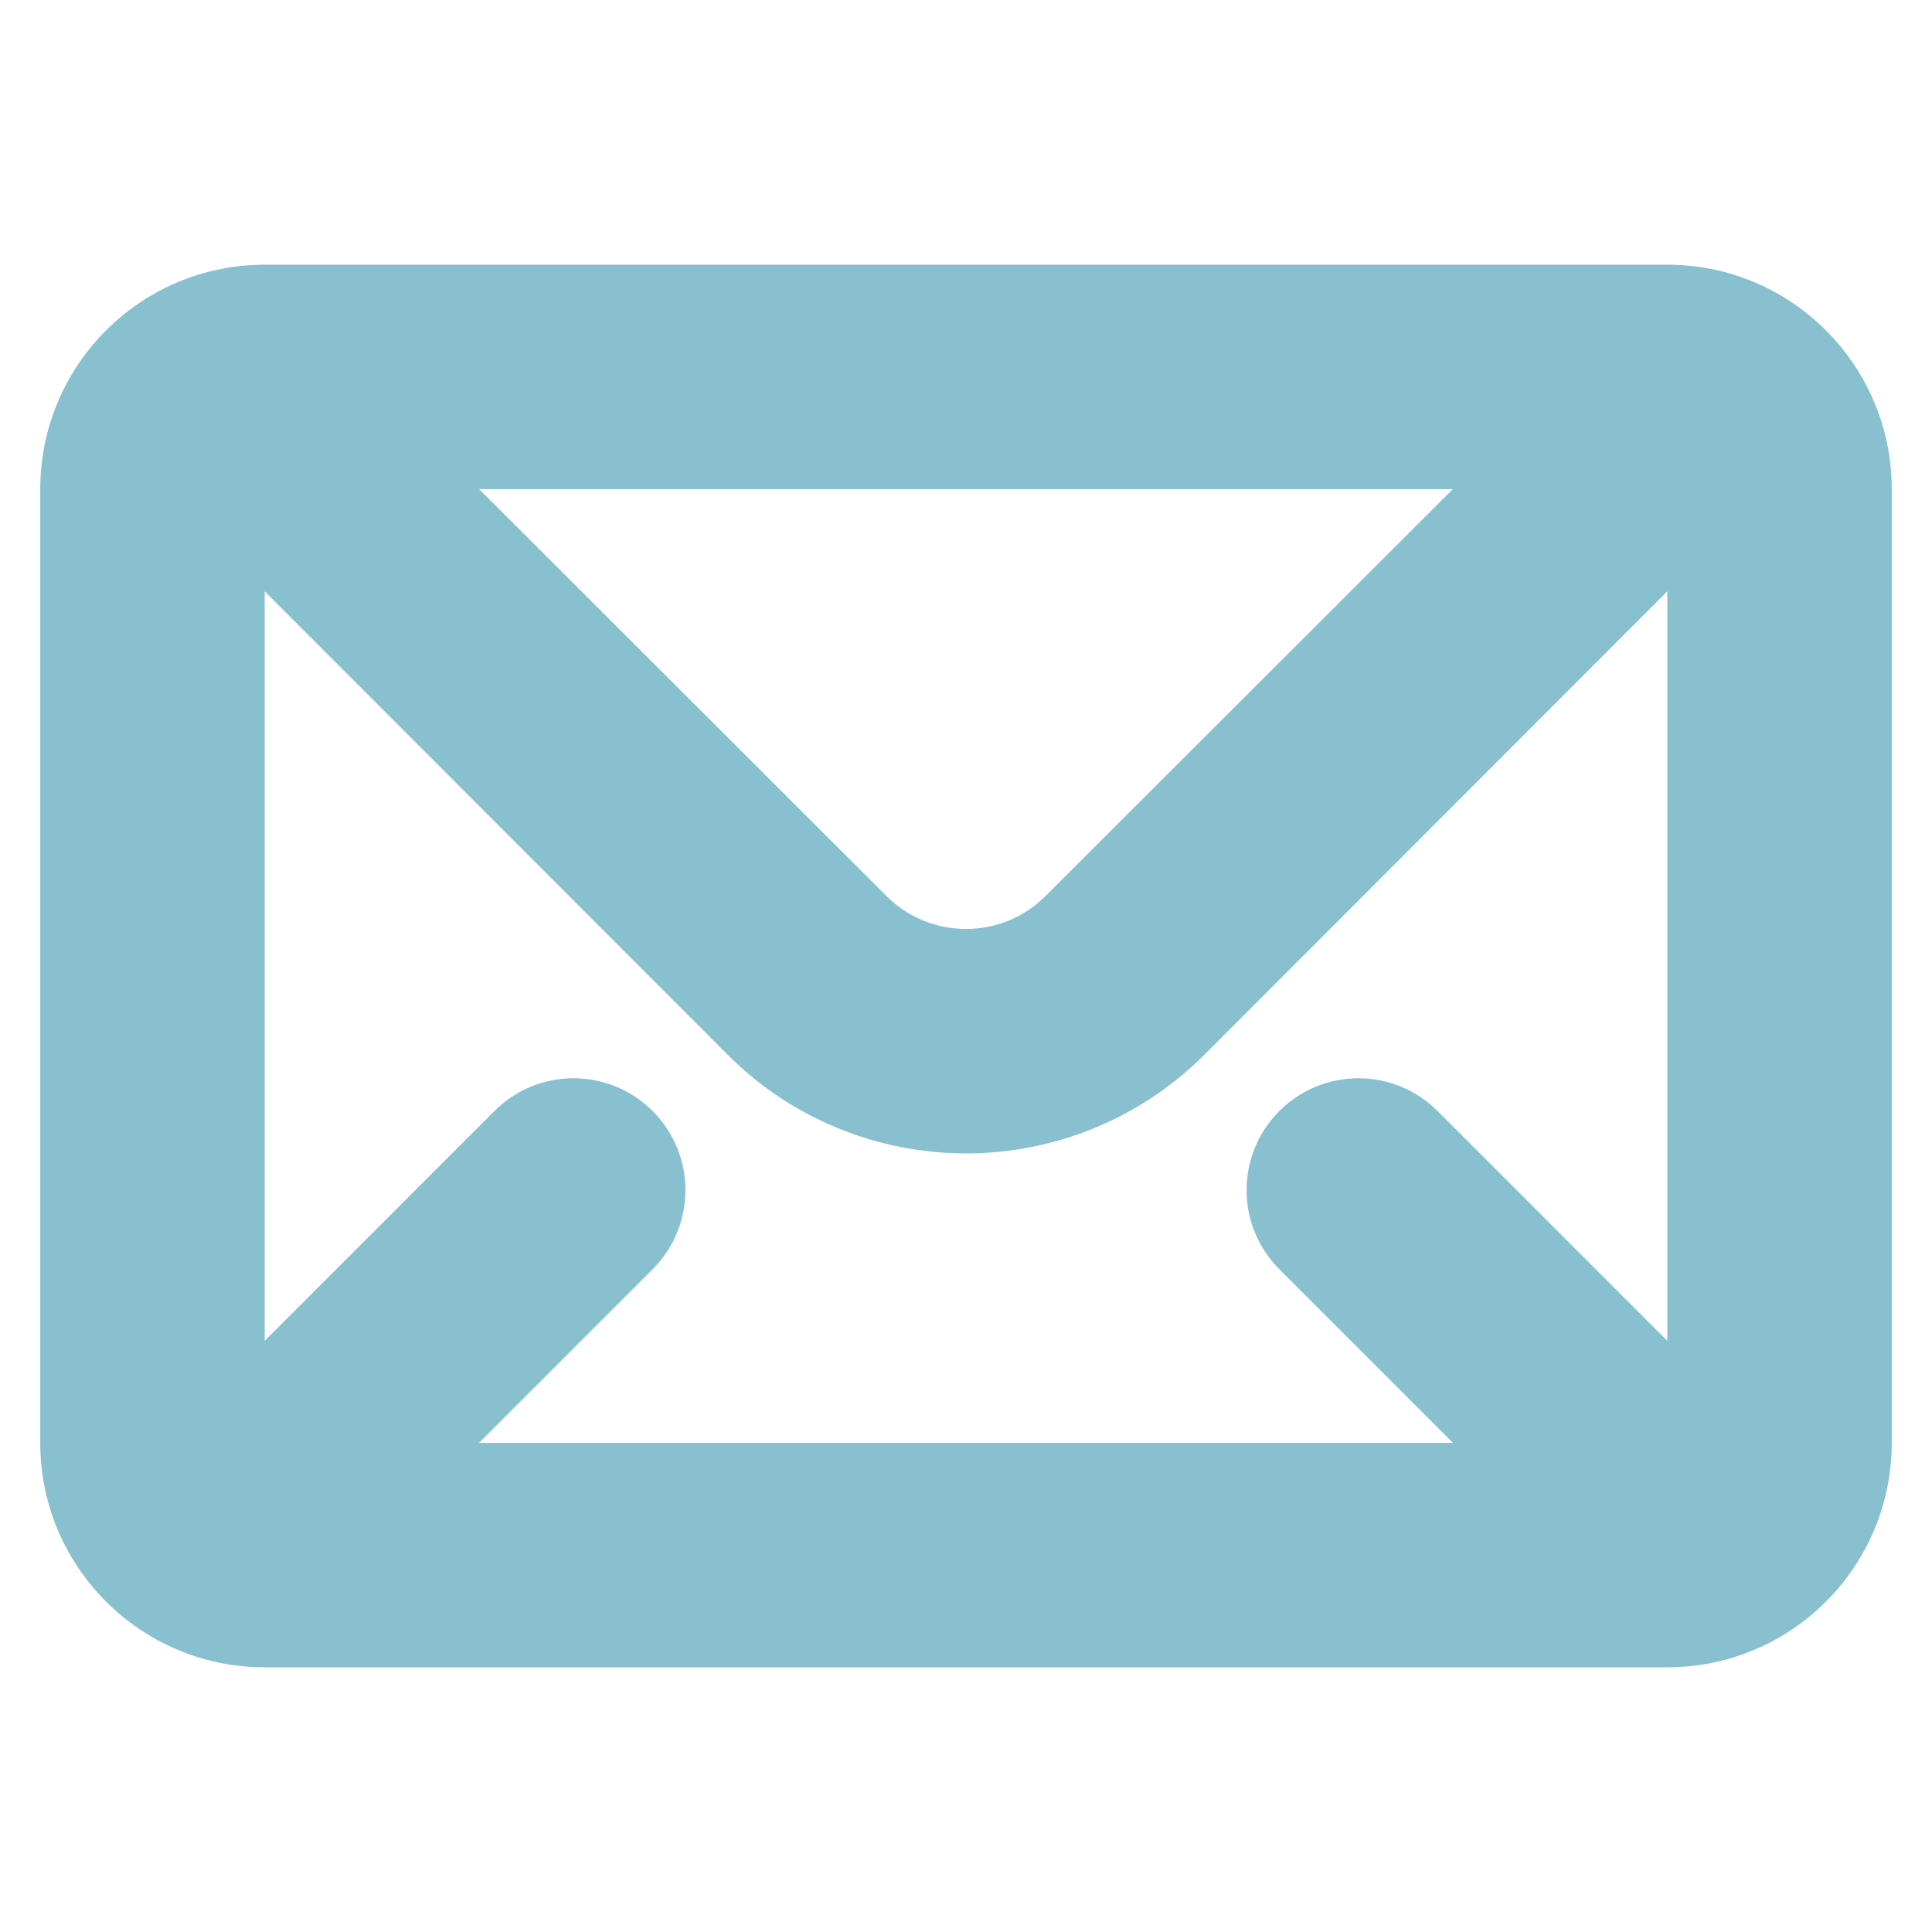<?xml version="1.0" encoding="UTF-8" standalone="no"?>
<!-- Generator: Gravit.io -->

<svg
   style="isolation:isolate"
   viewBox="0 0 48 48"
   width="48pt"
   height="48pt"
   version="1.1"
   id="svg11"
   sodipodi:docname="mailspring.svg"
   inkscape:version="1.1 (c68e22c387, 2021-05-23)"
   xmlns:inkscape="http://www.inkscape.org/namespaces/inkscape"
   xmlns:sodipodi="http://sodipodi.sourceforge.net/DTD/sodipodi-0.dtd"
   xmlns="http://www.w3.org/2000/svg"
   xmlns:svg="http://www.w3.org/2000/svg">
  <defs
     id="defs15" />
  <sodipodi:namedview
     id="namedview13"
     pagecolor="#ffffff"
     bordercolor="#666666"
     borderopacity="1.0"
     inkscape:pageshadow="2"
     inkscape:pageopacity="0.0"
     inkscape:pagecheckerboard="0"
     inkscape:document-units="pt"
     showgrid="false"
     inkscape:zoom="8.9375"
     inkscape:cx="32"
     inkscape:cy="32"
     inkscape:window-width="1536"
     inkscape:window-height="806"
     inkscape:window-x="0"
     inkscape:window-y="0"
     inkscape:window-maximized="1"
     inkscape:current-layer="svg11" />
  <linearGradient
     id="_lgradient_65"
     x1="0.571"
     y1="1.533"
     x2="0.537"
     y2="0.051"
     gradientTransform="matrix(46,0,0,34.848,1,6.576)"
     gradientUnits="userSpaceOnUse">
    <stop
       offset="0%"
       stop-opacity="1"
       style="stop-color:rgb(84,51,255)"
       id="stop2" />
    <stop
       offset="51.739%"
       stop-opacity="1"
       style="stop-color:rgb(32,189,255)"
       id="stop4" />
    <stop
       offset="98.261%"
       stop-opacity="1"
       style="stop-color:rgb(165,254,203)"
       id="stop6" />
  </linearGradient>
  <path
     d=" M 41.424 14.69 L 29.91 26.216 C 29.91 26.216 29.91 26.216 29.91 26.216 C 28.349 27.778 26.216 28.656 24 28.656 C 21.784 28.656 19.651 27.778 18.09 26.216 C 18.09 26.216 18.09 26.216 18.09 26.216 L 6.576 14.69 L 6.576 33.312 L 12.277 27.61 L 12.277 27.61 C 13.362 26.518 15.126 26.515 16.215 27.603 L 16.215 27.603 C 17.303 28.692 17.3 30.456 16.208 31.541 L 16.208 31.541 L 11.901 35.848 L 36.099 35.848 L 31.792 31.541 L 31.792 31.541 C 30.7 30.456 30.697 28.692 31.785 27.603 L 31.785 27.603 C 32.874 26.515 34.638 26.518 35.723 27.61 L 35.723 27.61 L 41.424 33.312 L 41.424 14.69 Z  M 11.904 12.152 L 22.035 22.272 C 22.55 22.787 23.261 23.08 24 23.08 C 24.739 23.08 25.45 22.787 25.965 22.272 L 36.096 12.152 L 11.904 12.152 Z  M 6.576 6.576 L 41.424 6.576 C 44.502 6.576 47 9.074 47 12.152 L 47 35.848 C 47 38.926 44.502 41.424 41.424 41.424 L 6.576 41.424 C 3.498 41.424 1 38.926 1 35.848 L 1 12.152 C 1 9.074 3.498 6.576 6.576 6.576 L 6.576 6.576 Z "
     fill-rule="evenodd"
     fill="url(#_lgradient_65)"
     id="path9"
     style="fill:#88c0d0;fill-opacity:1" />
</svg>
